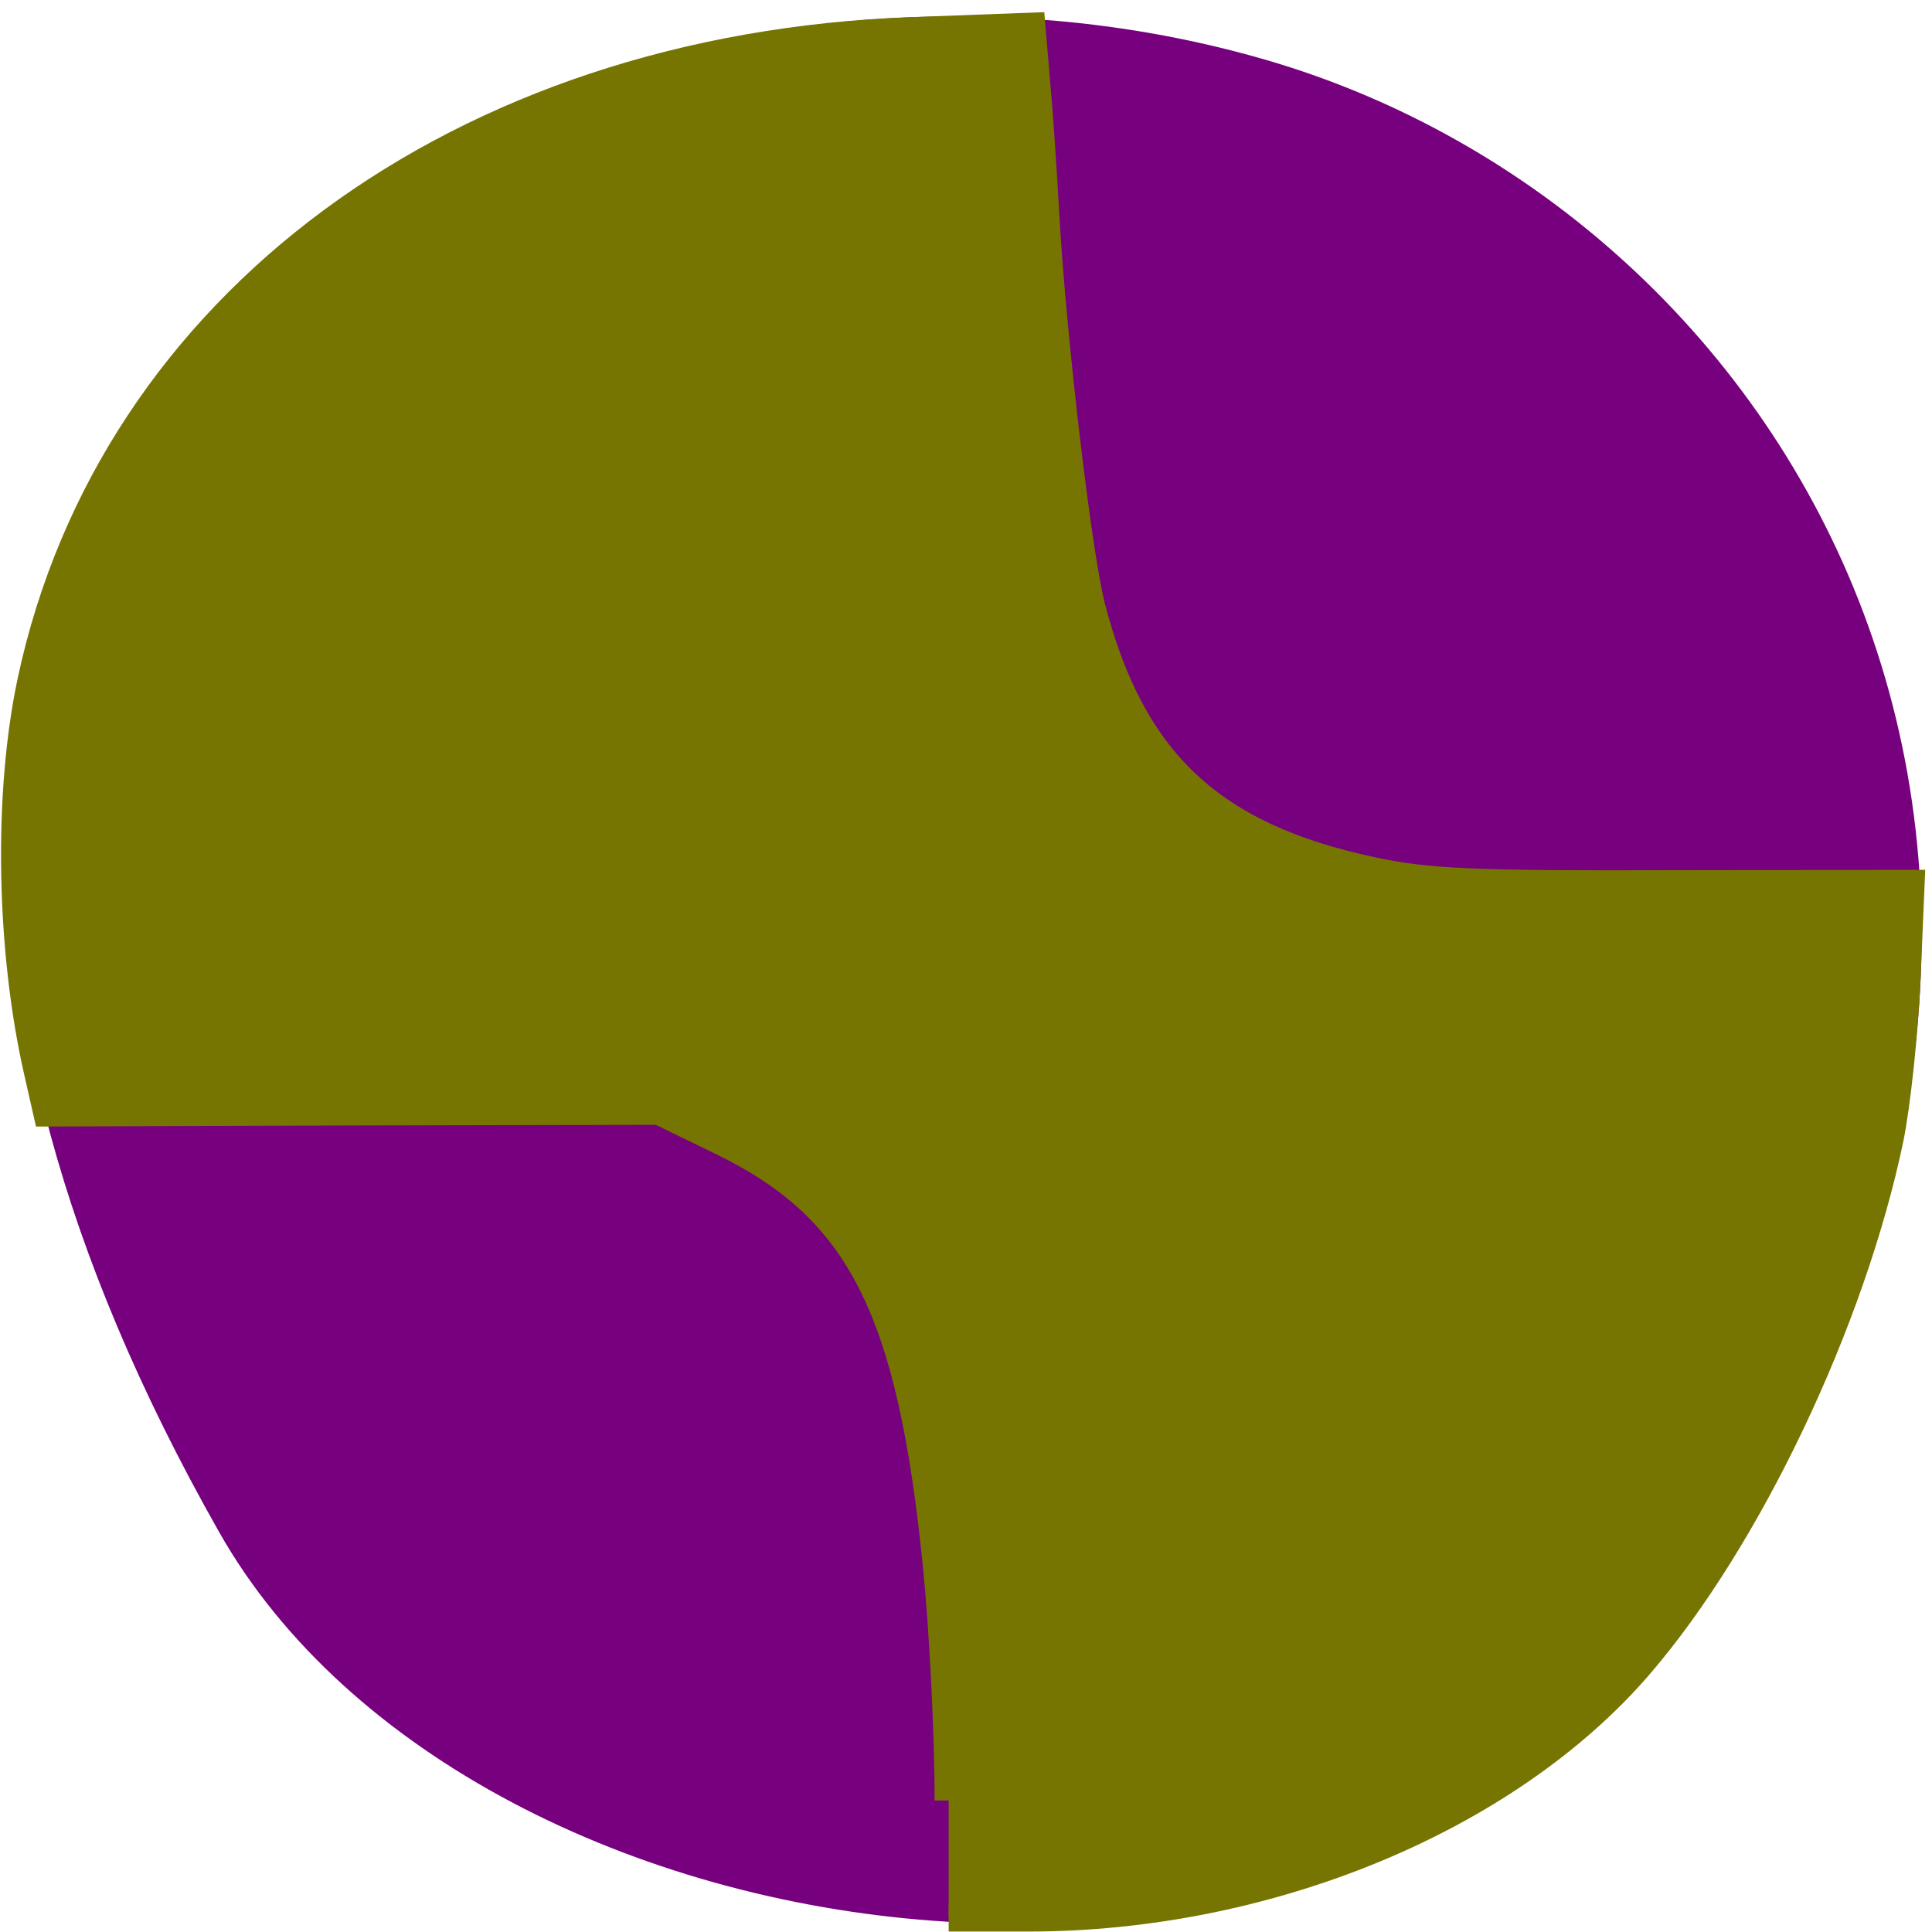 <svg xmlns="http://www.w3.org/2000/svg" viewBox="0 0 22 22"><path d="m 19.453 18.09 c 5.355 -8.184 1.035 -15.637 -5.03 -17.406 c -8.156 -2.379 -19.227 3.875 -11.93 16.758 c 2.898 5.121 13.145 6.477 16.957 0.648" fill="#77007f"/><path d="m -39.633 162.92 c 0 -8.5 -0.682 -22.455 -1.545 -30.955 c -3.409 -34.18 -10.136 -47.41 -28.5 -56.32 l -8.318 -4.045 l -40.5 0.091 l -40.5 0.136 l -1.227 -5.409 c -3.682 -16.182 -4.045 -36.727 -0.864 -51.682 c 10.591 -49.773 56.727 -83.91 116.55 -86.09 l 15.864 -0.591 l 0.591 7 c 0.364 3.864 0.909 11.818 1.227 17.682 c 0.909 16.318 4.273 44.955 6.091 52.09 c 5.273 20.5 15.818 30.455 37.09 35 c 7.364 1.591 13.273 1.864 40 1.773 l 31.409 -0.045 l -0.545 12.773 c -0.318 7 -1.318 16.409 -2.227 20.909 c -5.05 24.18 -18.773 53.05 -33.23 69.818 c -17.545 20.318 -49.18 33.364 -80.82 33.364 h -10.545" transform="matrix(0.086 0 0 0.086 14.211 6.491)" fill="#767501" stroke="#767501" stroke-width="3.715"/></svg>
